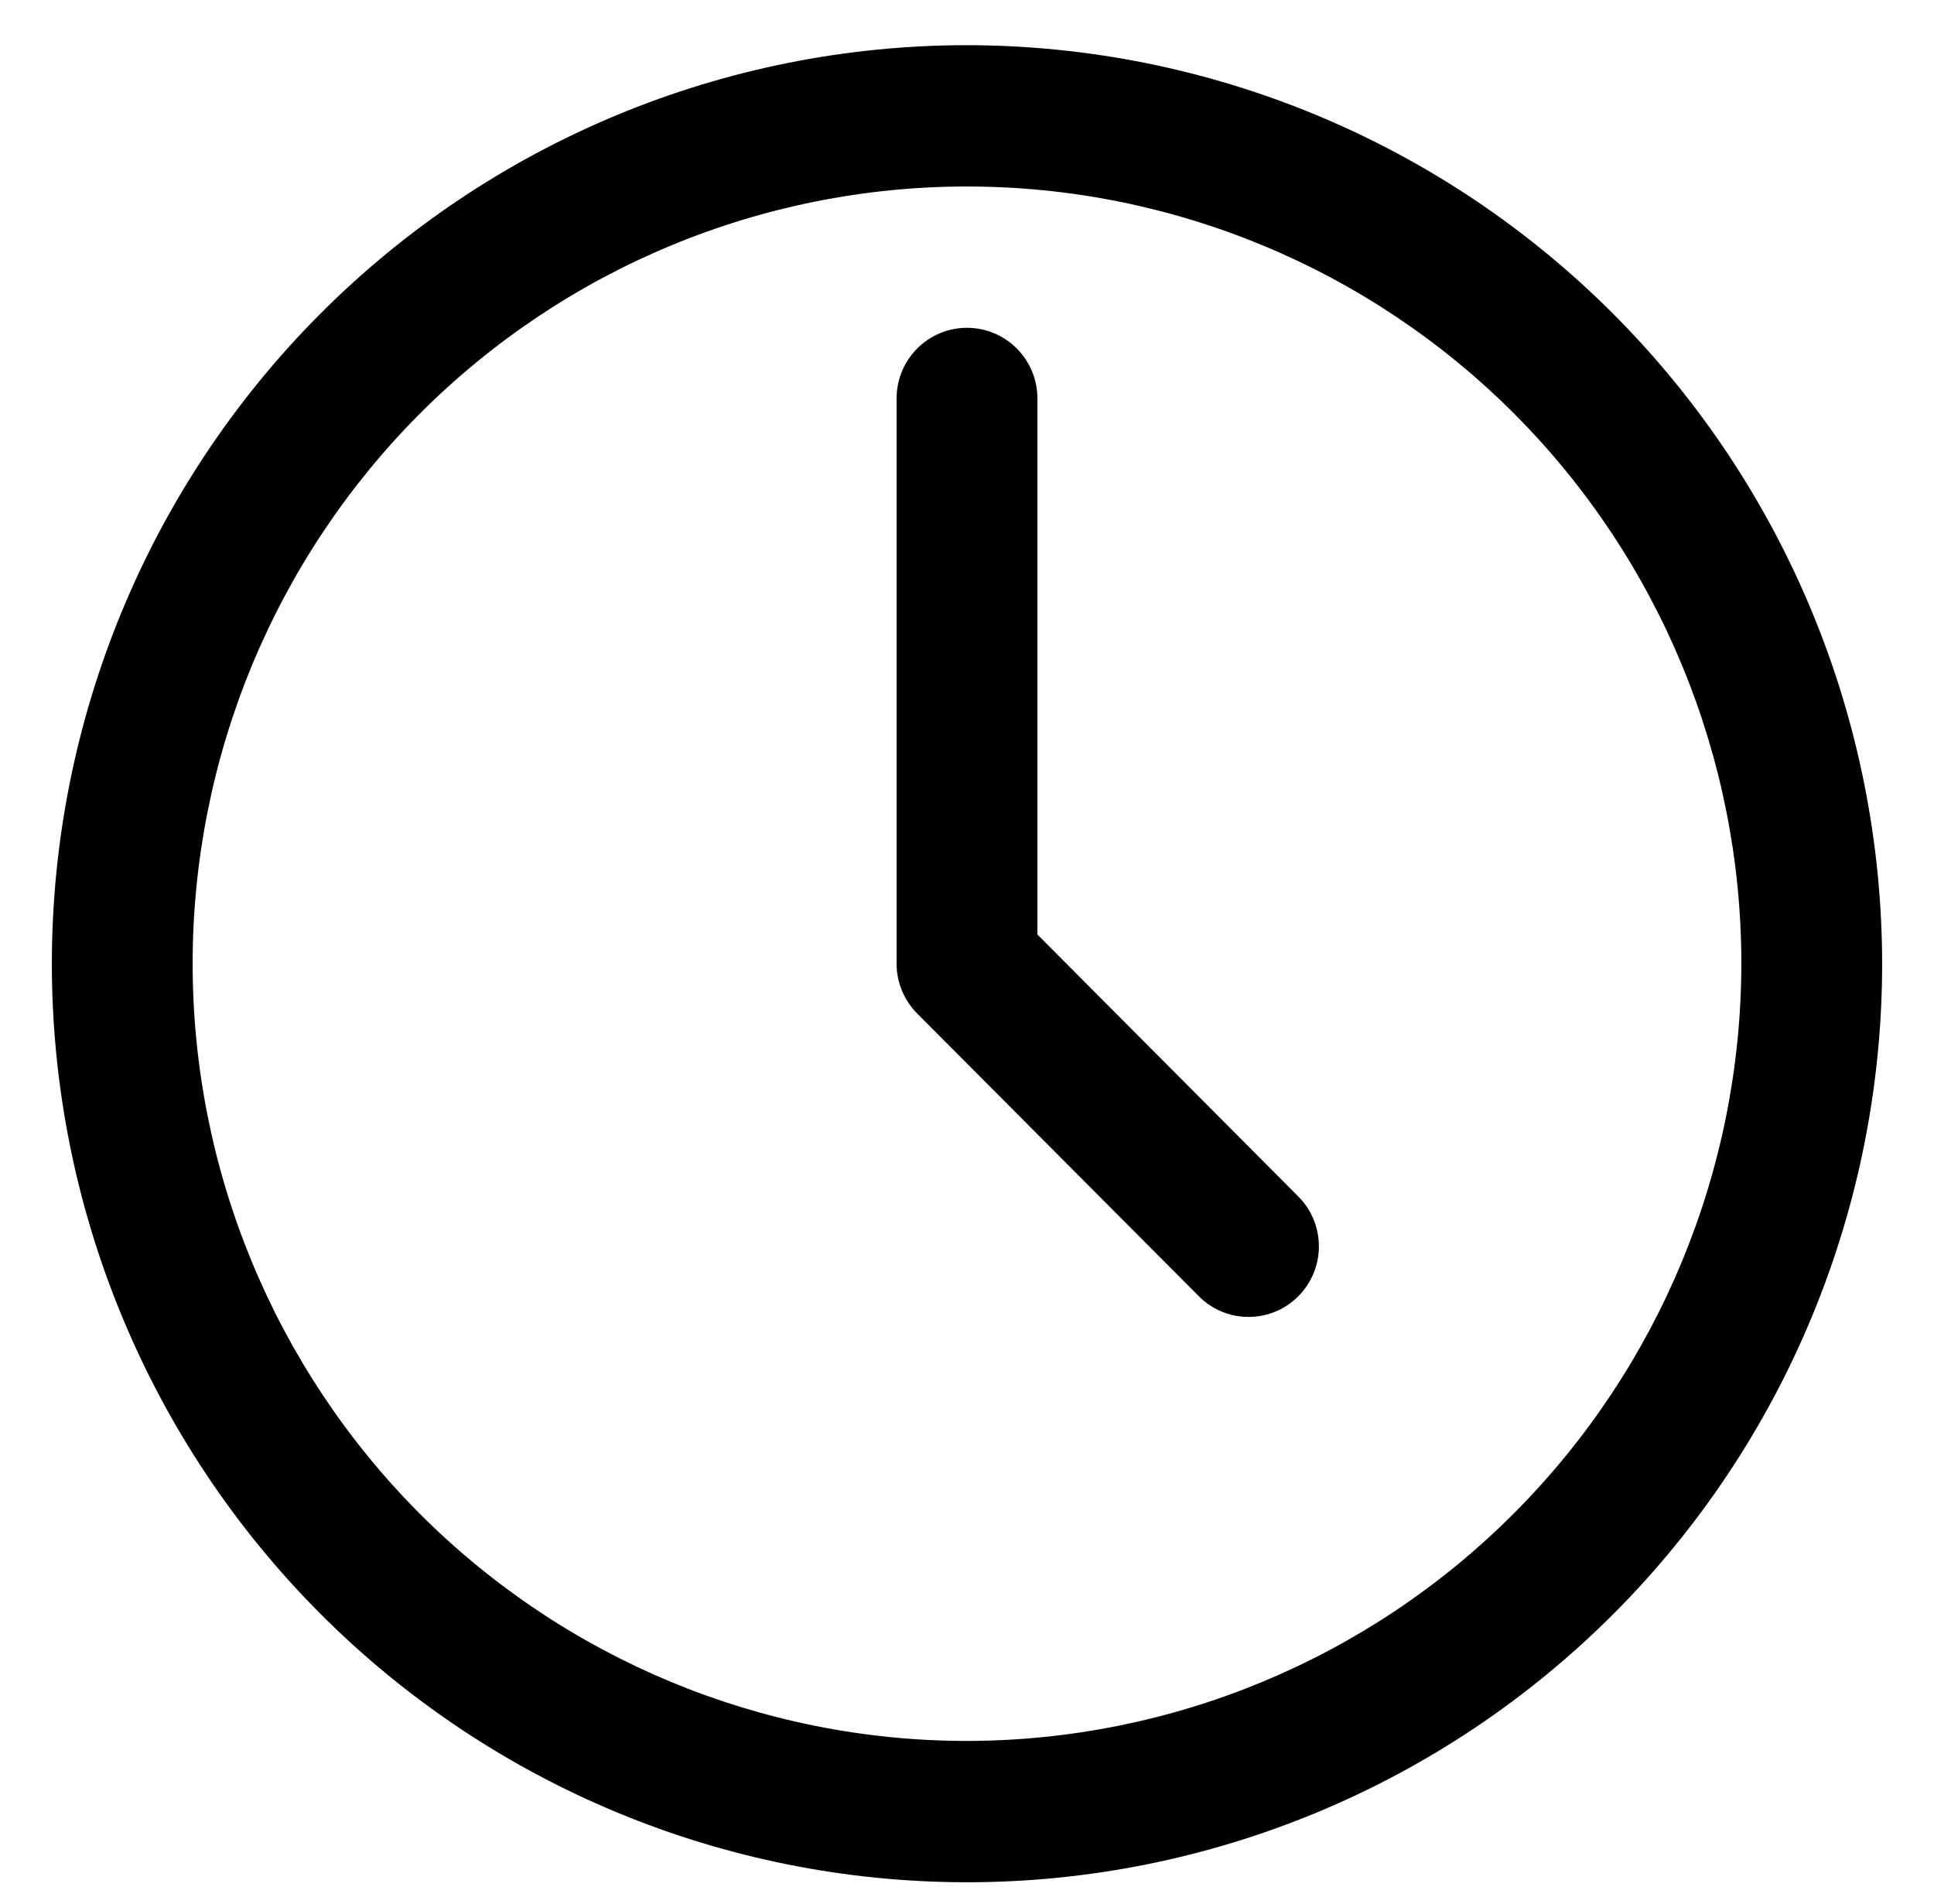 <svg width="64" height="63" viewBox="0 0 64 63" fill="none" xmlns="http://www.w3.org/2000/svg">
<path d="M32 1.495C23.969 1.495 16.264 4.698 10.585 10.397C4.907 16.096 1.716 23.828 1.716 31.889C1.716 39.949 4.907 47.681 10.585 53.381C16.264 59.08 23.968 62.282 32 62.282C40.032 62.282 47.736 59.079 53.415 53.381C59.093 47.682 62.284 39.949 62.284 31.889C62.275 23.831 59.084 16.105 53.406 10.406C47.727 4.707 40.029 1.504 32 1.495ZM32 57.606C25.203 57.606 18.687 54.897 13.879 50.076C9.074 45.251 6.375 38.711 6.375 31.889C6.375 25.067 9.074 18.528 13.879 13.702C18.686 8.88 25.203 6.171 32 6.171C38.797 6.171 45.313 8.88 50.121 13.702C54.926 18.527 57.625 25.067 57.625 31.889C57.616 38.707 54.914 45.245 50.109 50.064C45.308 54.886 38.793 57.597 32 57.606ZM42.963 39.59C43.872 40.501 43.872 41.98 42.963 42.892C42.055 43.804 40.581 43.804 39.673 42.892L30.355 33.54C29.918 33.102 29.67 32.508 29.67 31.889V13.185C29.67 11.893 30.713 10.847 32 10.847C33.287 10.847 34.33 11.893 34.33 13.185V30.922L42.963 39.59Z" fill="black"/>
</svg>
